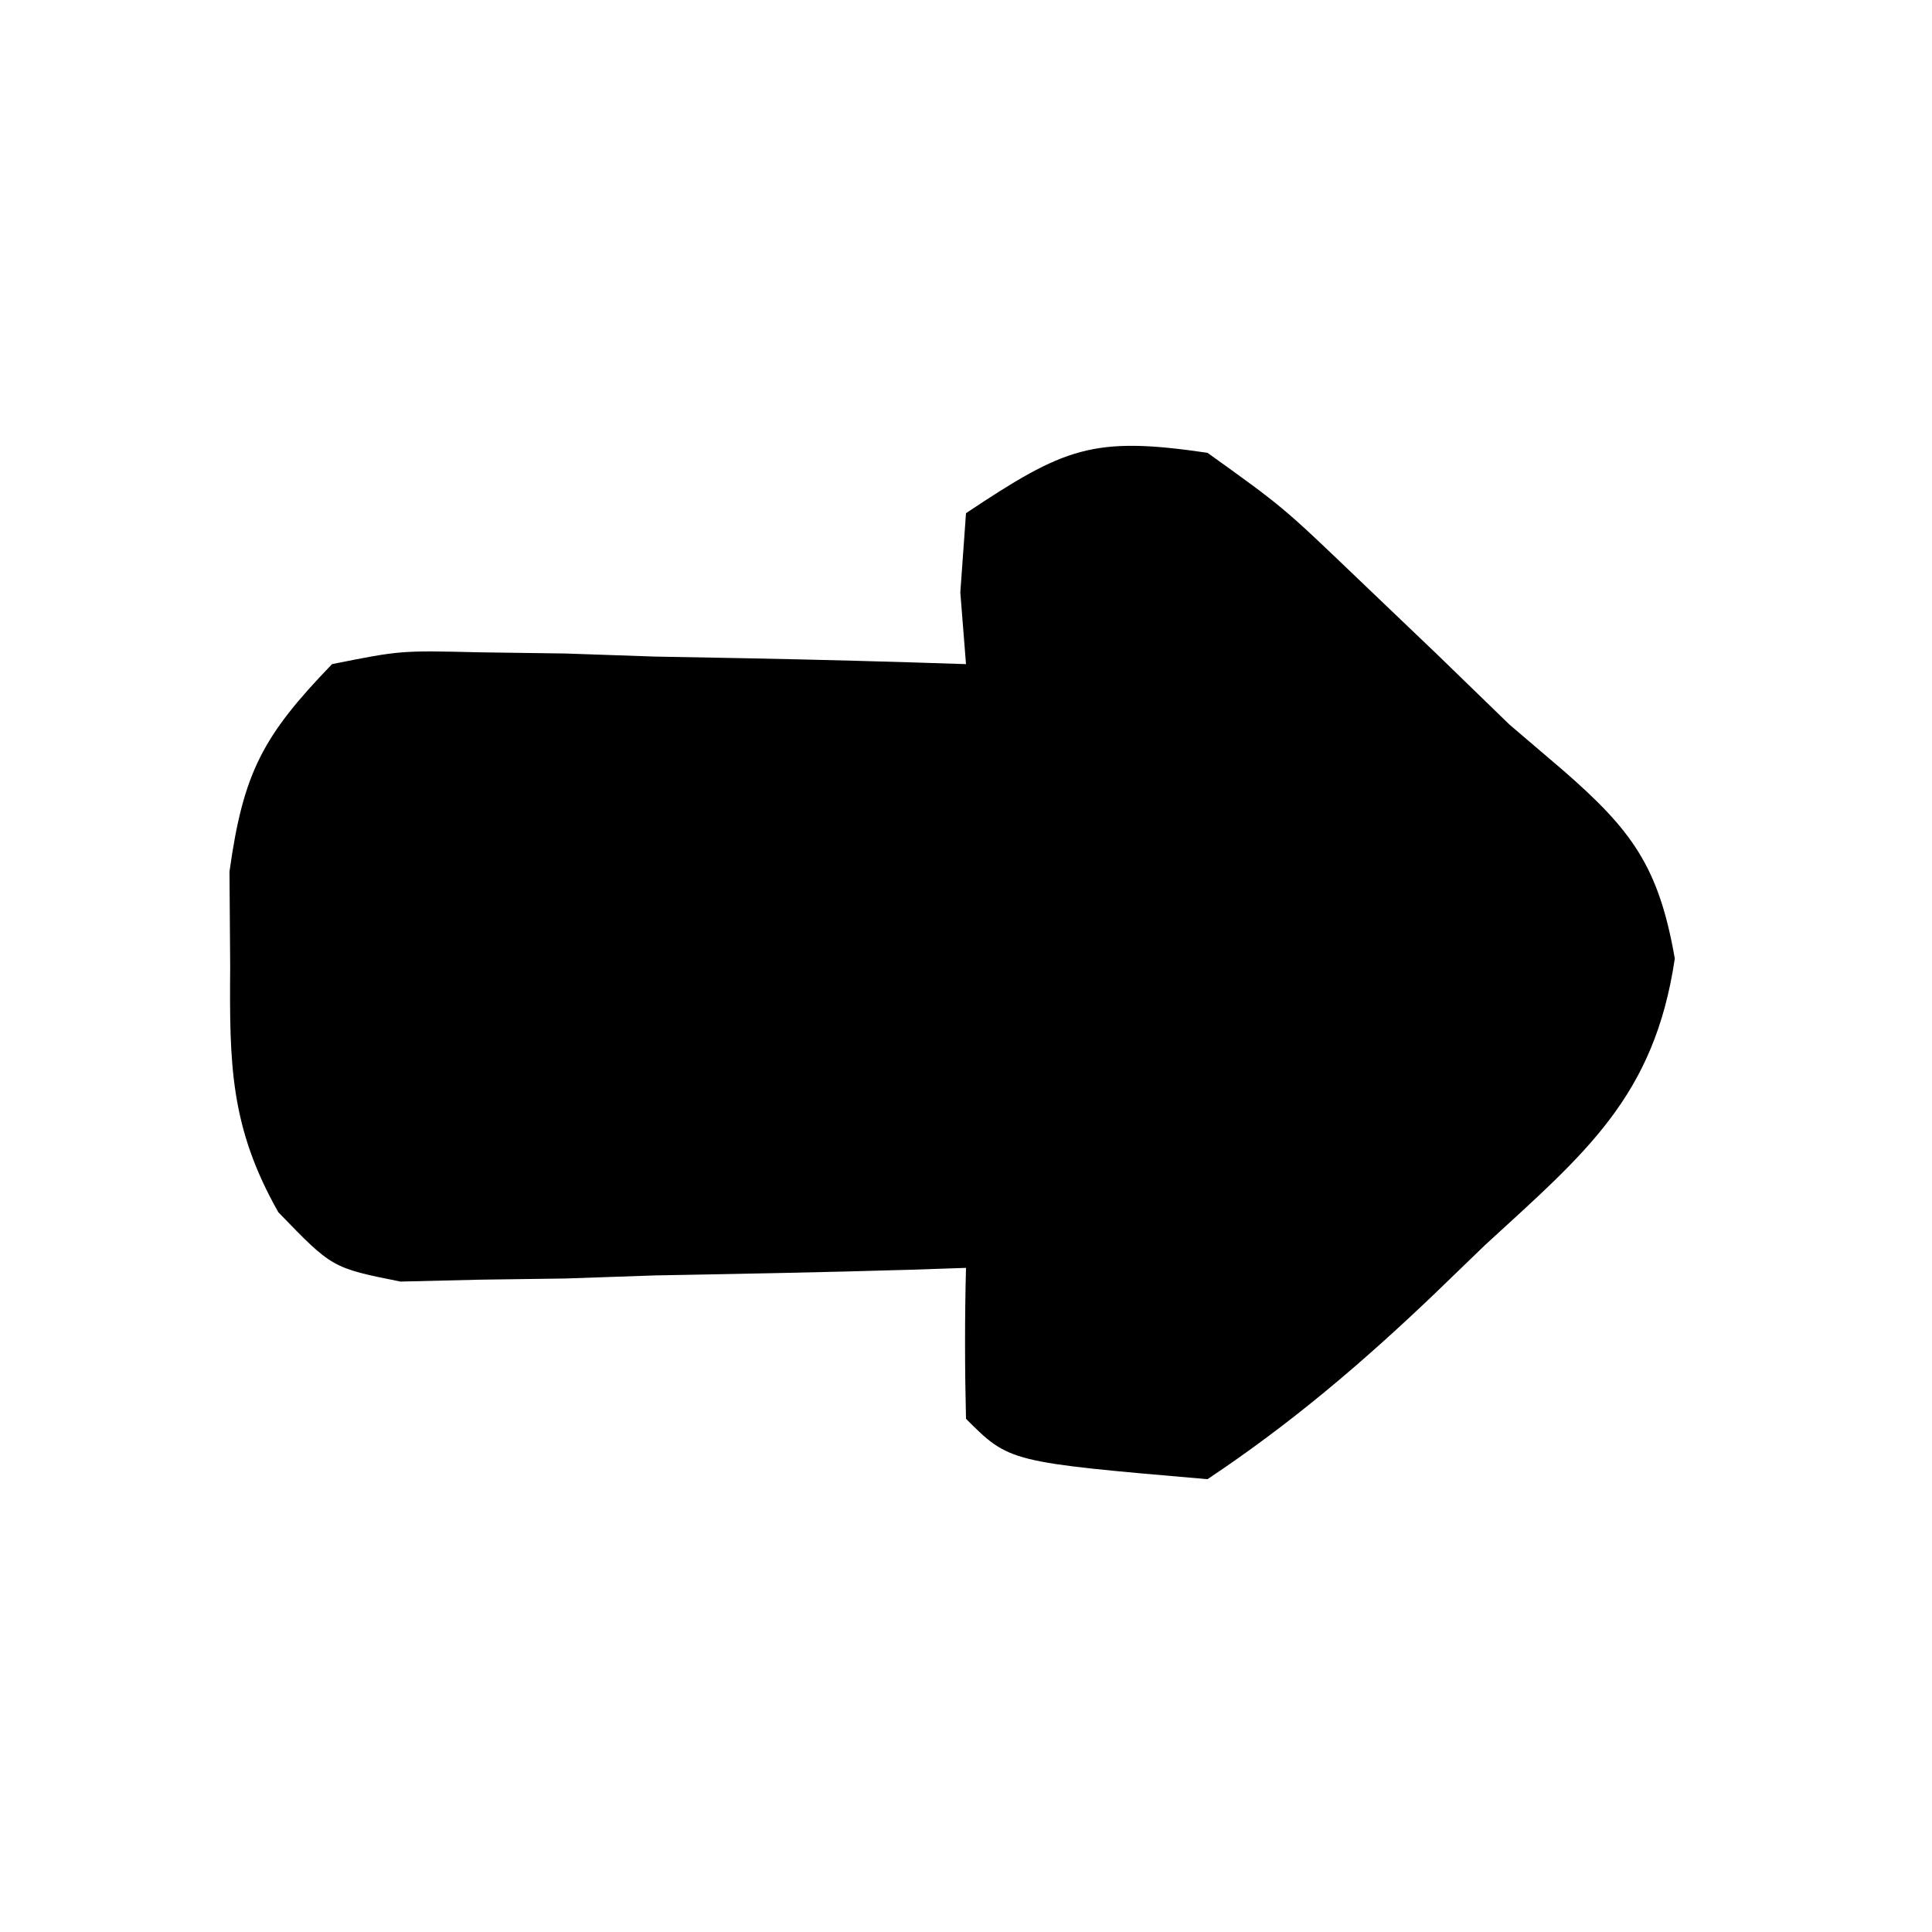 <?xml version="1.0" encoding="UTF-8"?>
<svg version="1.1" xmlns="http://www.w3.org/2000/svg" width="64" height="64">
<path d="M0 0 C2.5 1.793 2.5 1.793 5 4.188 C5.864 5.013 6.727 5.838 7.617 6.688 C8.404 7.451 9.19 8.214 10 9 C10.58 9.495 11.16 9.99 11.758 10.5 C14.065 12.504 14.95 13.714 15.48 16.754 C14.801 21.342 12.512 23.198 9.188 26.25 C8.64 26.779 8.093 27.307 7.529 27.852 C5.124 30.149 2.772 32.152 0 34 C-6.566 33.434 -6.566 33.434 -8 32 C-8.041 30.334 -8.043 28.666 -8 27 C-8.62 27.021 -9.241 27.042 -9.88 27.063 C-12.691 27.147 -15.501 27.199 -18.312 27.25 C-19.289 27.284 -20.265 27.317 -21.271 27.352 C-22.209 27.364 -23.147 27.377 -24.113 27.391 C-25.409 27.422 -25.409 27.422 -26.732 27.454 C-29 27 -29 27 -30.781 25.155 C-32.385 22.319 -32.399 20.243 -32.375 17 C-32.383 15.969 -32.39 14.938 -32.398 13.875 C-31.942 10.584 -31.289 9.371 -29 7 C-26.732 6.546 -26.732 6.546 -24.113 6.609 C-23.175 6.622 -22.238 6.635 -21.271 6.648 C-20.295 6.682 -19.319 6.715 -18.312 6.75 C-17.324 6.768 -16.336 6.786 -15.318 6.805 C-12.878 6.852 -10.439 6.918 -8 7 C-8.062 6.216 -8.124 5.433 -8.188 4.625 C-8.095 3.326 -8.095 3.326 -8 2 C-4.725 -0.183 -3.798 -0.56 0 0 Z " fill="#000000" transform="translate(40,15)"/>
</svg>
